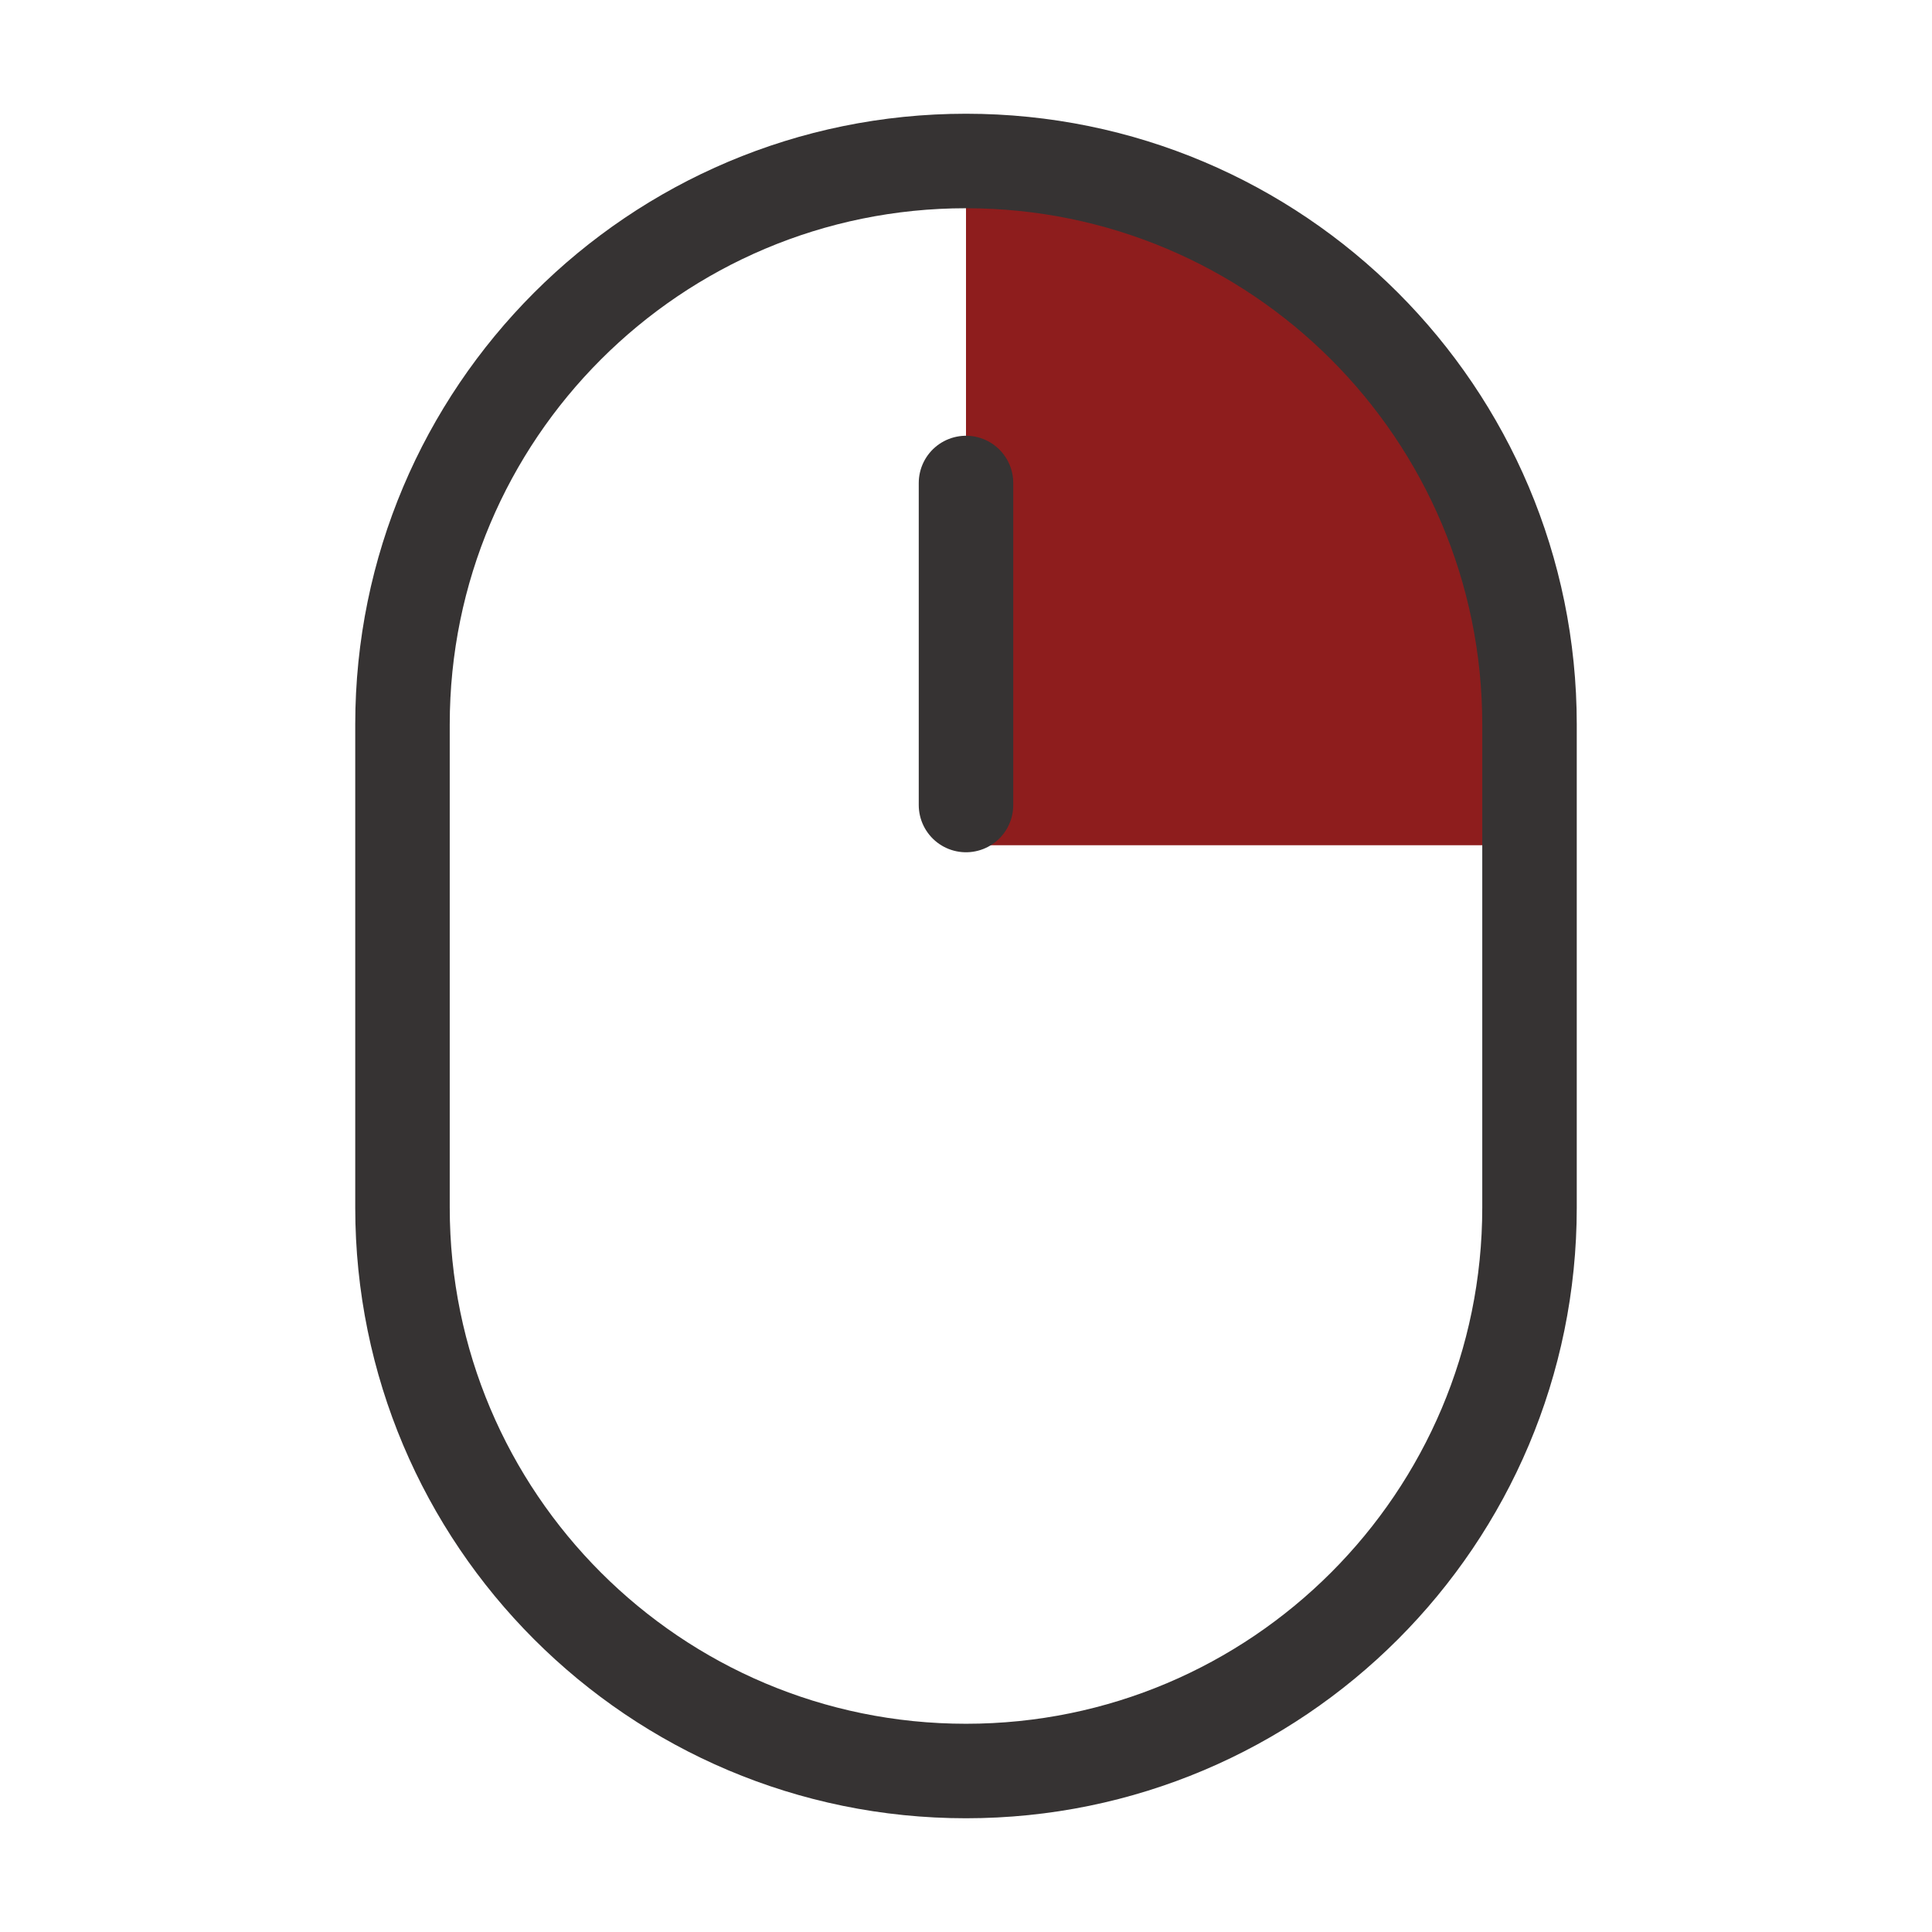 <svg width="46" height="46" viewBox="0 0 46 46" fill="none" xmlns="http://www.w3.org/2000/svg">
<path d="M36.656 20.125H23V3.594C32.775 3.594 36.177 12.219 36.656 16.531V20.125Z" fill="#8E1D1D"/>
<path d="M36.417 17.25C36.417 9.84 30.41 3.833 23 3.833C15.59 3.833 9.583 9.84 9.583 17.25V28.75C9.583 36.16 15.59 42.167 23 42.167C30.41 42.167 36.417 36.16 36.417 28.75V17.25Z" stroke="#363333" stroke-width="2.25" stroke-linecap="round" stroke-linejoin="round"/>
<path d="M23 11.5V19.167" stroke="#363333" stroke-width="2.25" stroke-linecap="round" stroke-linejoin="round"/>
</svg>
